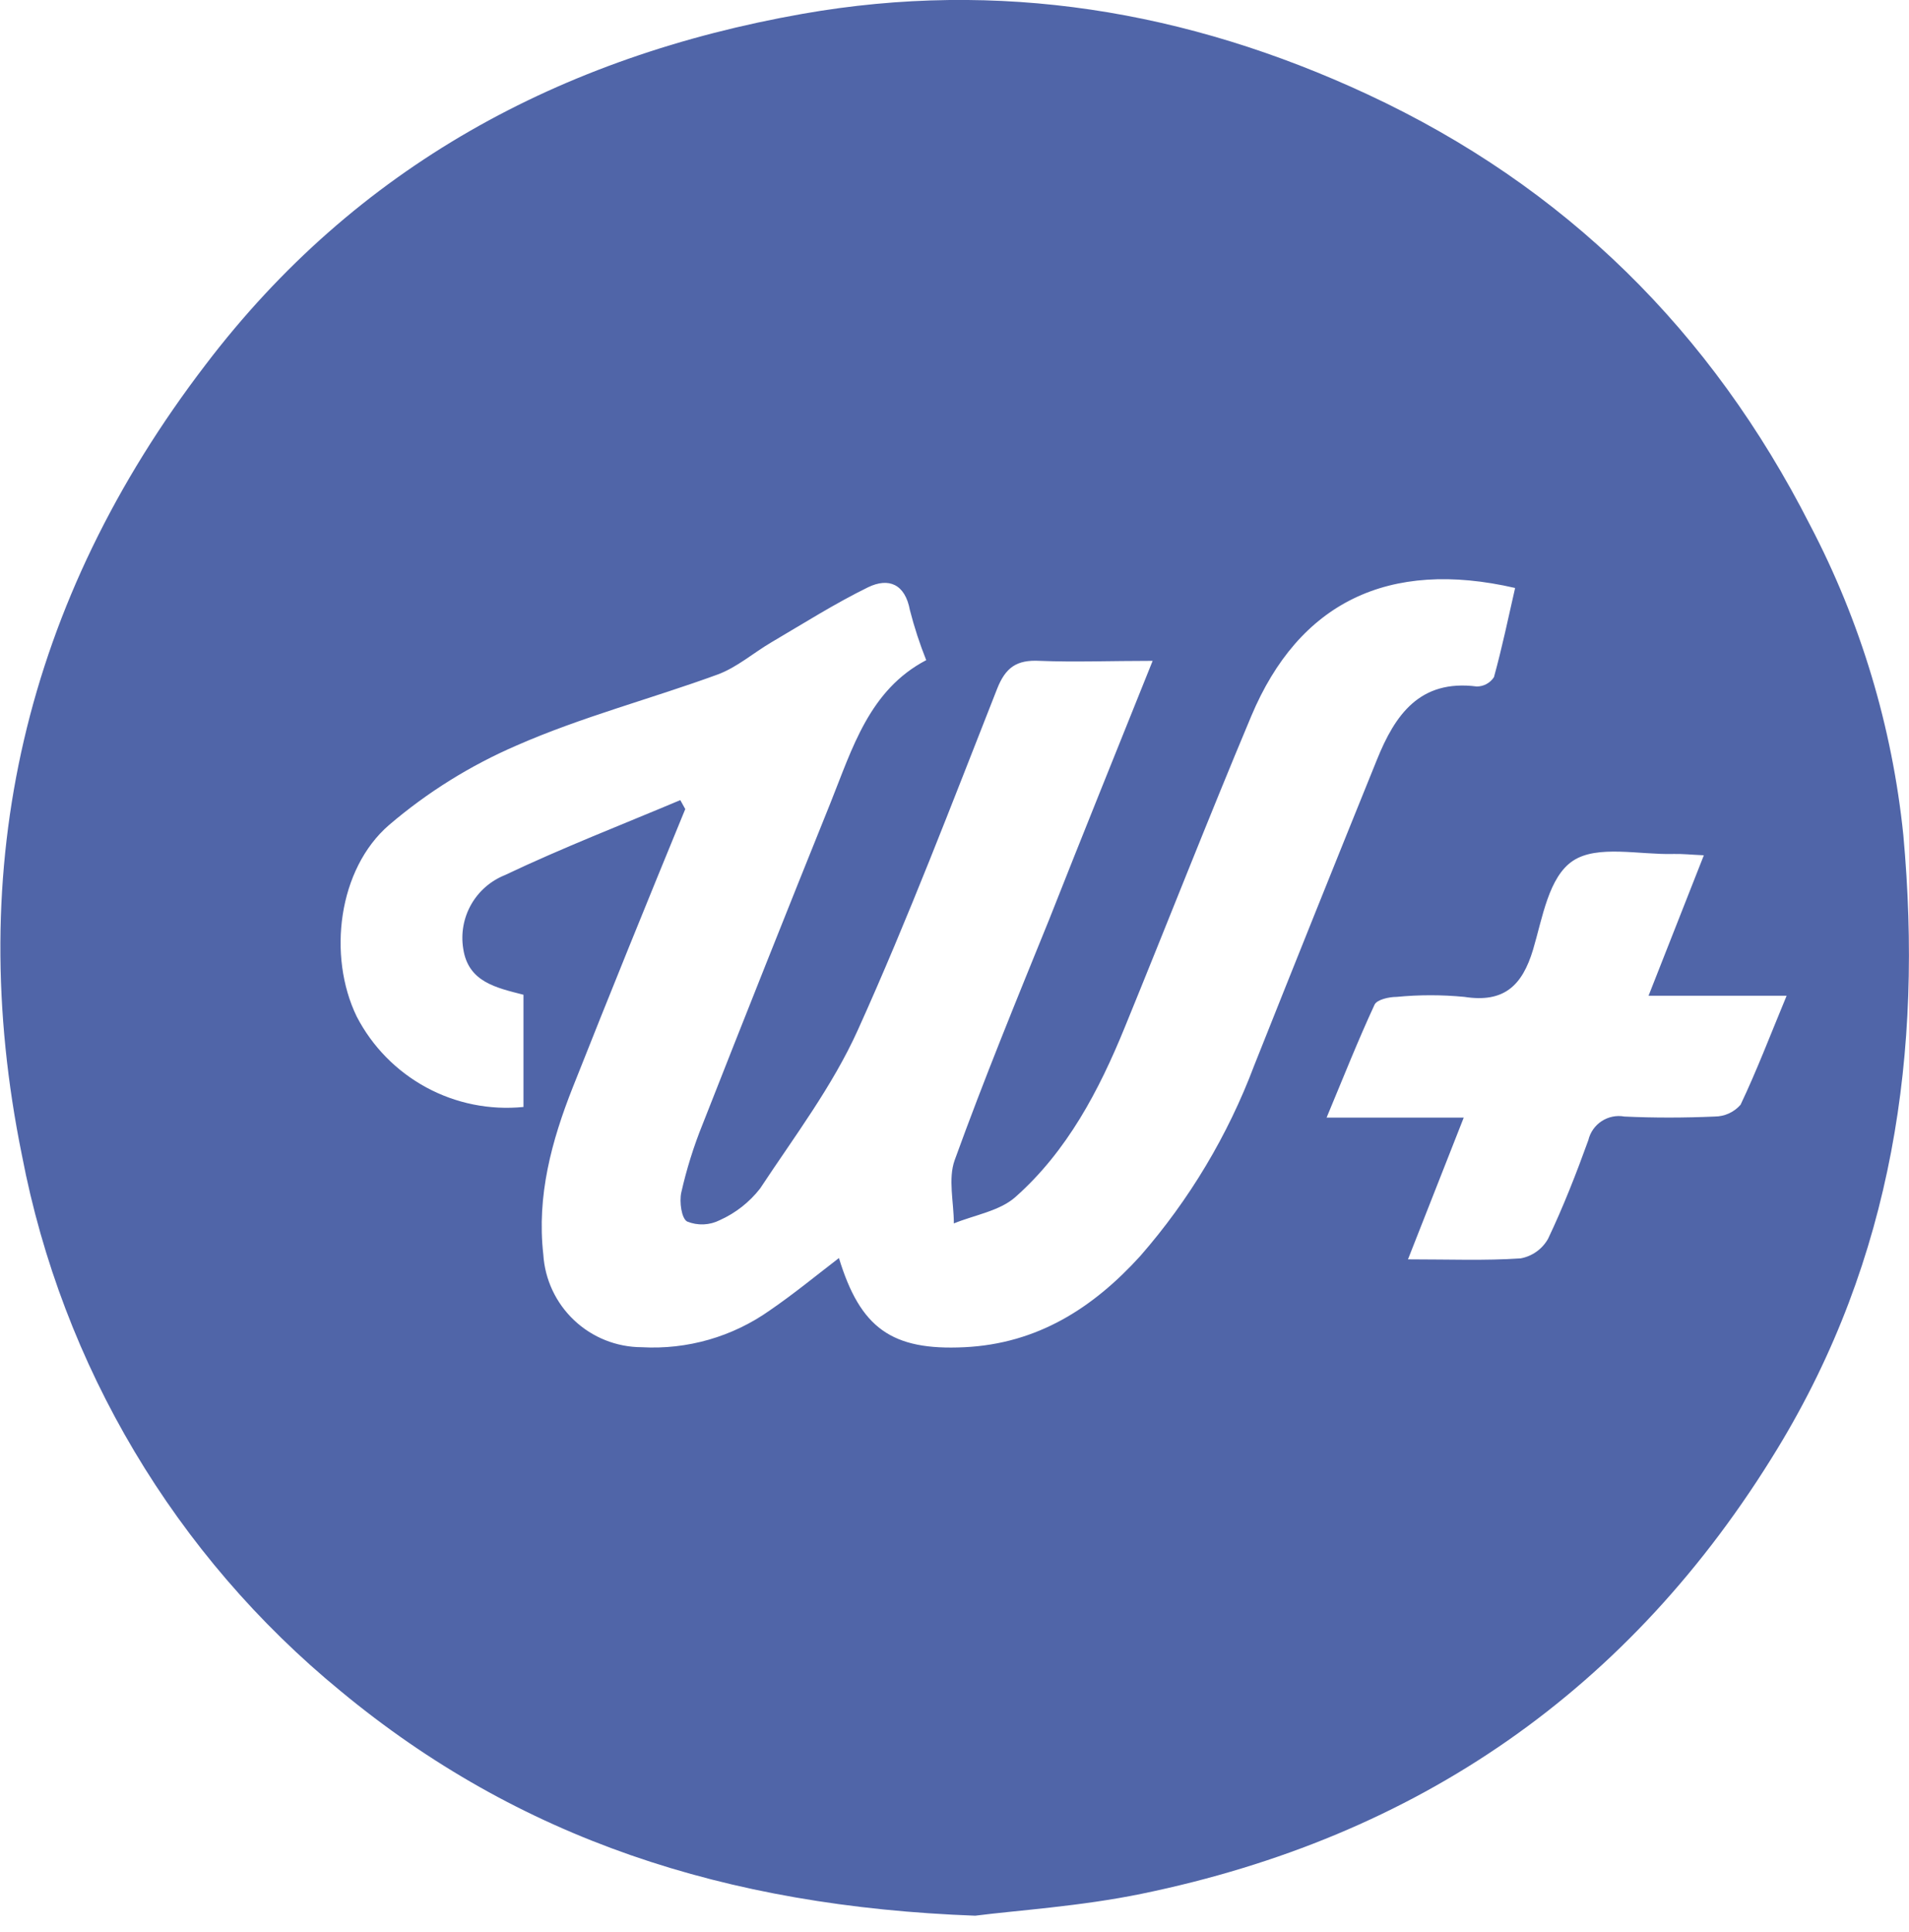 <svg width="82" height="83" viewBox="0 0 82 83" fill="none" xmlns="http://www.w3.org/2000/svg">
<g id="1690531446505 2" clip-path="url(#clip0_103_270)">
<path id="Vector" d="M41.89 82.284C31.135 81.888 22.272 78.961 14.642 72.645C7.524 66.813 2.677 58.669 0.944 49.632C-1.593 37.187 1.086 25.788 8.822 15.677C15.301 7.153 24.093 2.425 34.473 0.594C42.89 -0.888 50.982 0.441 58.744 4.054C67.252 8.016 73.517 14.241 77.743 22.541C79.918 26.689 81.28 31.214 81.757 35.873C82.604 45.178 81.31 54.061 76.358 62.209C70.042 72.594 60.885 78.905 49.044 81.341C46.416 81.883 43.661 82.056 41.89 82.284ZM49.5 28.385C47.699 28.385 46.172 28.446 44.65 28.385C43.666 28.334 43.189 28.669 42.824 29.603C40.891 34.509 39.014 39.445 36.847 44.244C35.757 46.659 34.128 48.81 32.647 51.053C32.19 51.638 31.598 52.103 30.922 52.407C30.705 52.517 30.468 52.579 30.226 52.59C29.983 52.6 29.742 52.559 29.517 52.468C29.273 52.336 29.177 51.626 29.263 51.225C29.489 50.223 29.796 49.24 30.181 48.288C31.991 43.681 33.82 39.083 35.67 34.493C36.614 32.139 37.34 29.638 39.785 28.355C39.506 27.655 39.272 26.938 39.085 26.209C38.877 25.082 38.172 24.798 37.289 25.224C35.858 25.925 34.509 26.782 33.134 27.589C32.358 28.045 31.652 28.669 30.82 28.974C27.959 30.019 24.981 30.795 22.196 32.018C20.209 32.875 18.362 34.026 16.716 35.432C14.52 37.324 14.063 41.063 15.321 43.661C15.989 44.952 17.029 46.012 18.306 46.705C19.583 47.398 21.039 47.691 22.485 47.547V42.727C21.308 42.423 20.111 42.179 19.898 40.749C19.792 40.097 19.912 39.428 20.237 38.854C20.563 38.279 21.075 37.833 21.688 37.588C24.154 36.416 26.706 35.427 29.222 34.367L29.435 34.752C27.802 38.725 26.183 42.712 24.601 46.71C23.692 49.008 23.053 51.367 23.337 53.879C23.403 54.956 23.877 55.968 24.662 56.708C25.446 57.449 26.484 57.863 27.563 57.866C29.524 57.977 31.465 57.419 33.068 56.283C34.083 55.588 35.046 54.797 36.036 54.036C36.954 57.039 38.293 58.018 41.429 57.866C44.564 57.714 46.953 56.182 48.983 53.945C51.089 51.533 52.745 48.763 53.873 45.766C55.622 41.37 57.379 36.991 59.145 32.632C59.921 30.709 60.981 29.172 63.432 29.486C63.579 29.487 63.724 29.45 63.853 29.38C63.983 29.31 64.092 29.209 64.172 29.085C64.522 27.817 64.786 26.549 65.081 25.255C59.642 24.002 55.796 25.879 53.747 30.759C51.885 35.194 50.135 39.673 48.313 44.128C47.207 46.842 45.837 49.444 43.625 51.408C42.946 52.017 41.865 52.184 40.972 52.549C40.972 51.641 40.718 50.637 41.008 49.83C42.266 46.355 43.671 42.93 45.066 39.496C46.497 35.868 47.968 32.231 49.511 28.385H49.5ZM62.874 48.004L60.479 54.092C62.27 54.092 63.797 54.153 65.314 54.051C65.561 54.006 65.795 53.908 65.999 53.762C66.203 53.617 66.373 53.428 66.496 53.209C67.15 51.834 67.708 50.408 68.226 48.973C68.305 48.638 68.509 48.346 68.797 48.157C69.085 47.968 69.434 47.897 69.773 47.958C71.067 48.019 72.366 48.014 73.659 47.958C73.869 47.957 74.076 47.911 74.267 47.823C74.458 47.736 74.627 47.609 74.765 47.451C75.455 46 76.029 44.493 76.744 42.768H70.813L73.188 36.736C72.619 36.711 72.254 36.67 71.889 36.68C70.418 36.721 68.622 36.279 67.572 36.969C66.521 37.659 66.257 39.43 65.852 40.789C65.385 42.342 64.599 43.083 62.904 42.819C61.936 42.725 60.96 42.725 59.992 42.819C59.662 42.819 59.145 42.935 59.043 43.154C58.338 44.676 57.714 46.248 56.983 48.004H62.874Z" fill="#5065A8"/>
</g>
<defs>
<clipPath id="clip0_103_270">
<rect width="82" height="82.289" fill="white"/>
</clipPath>
</defs>
</svg>
